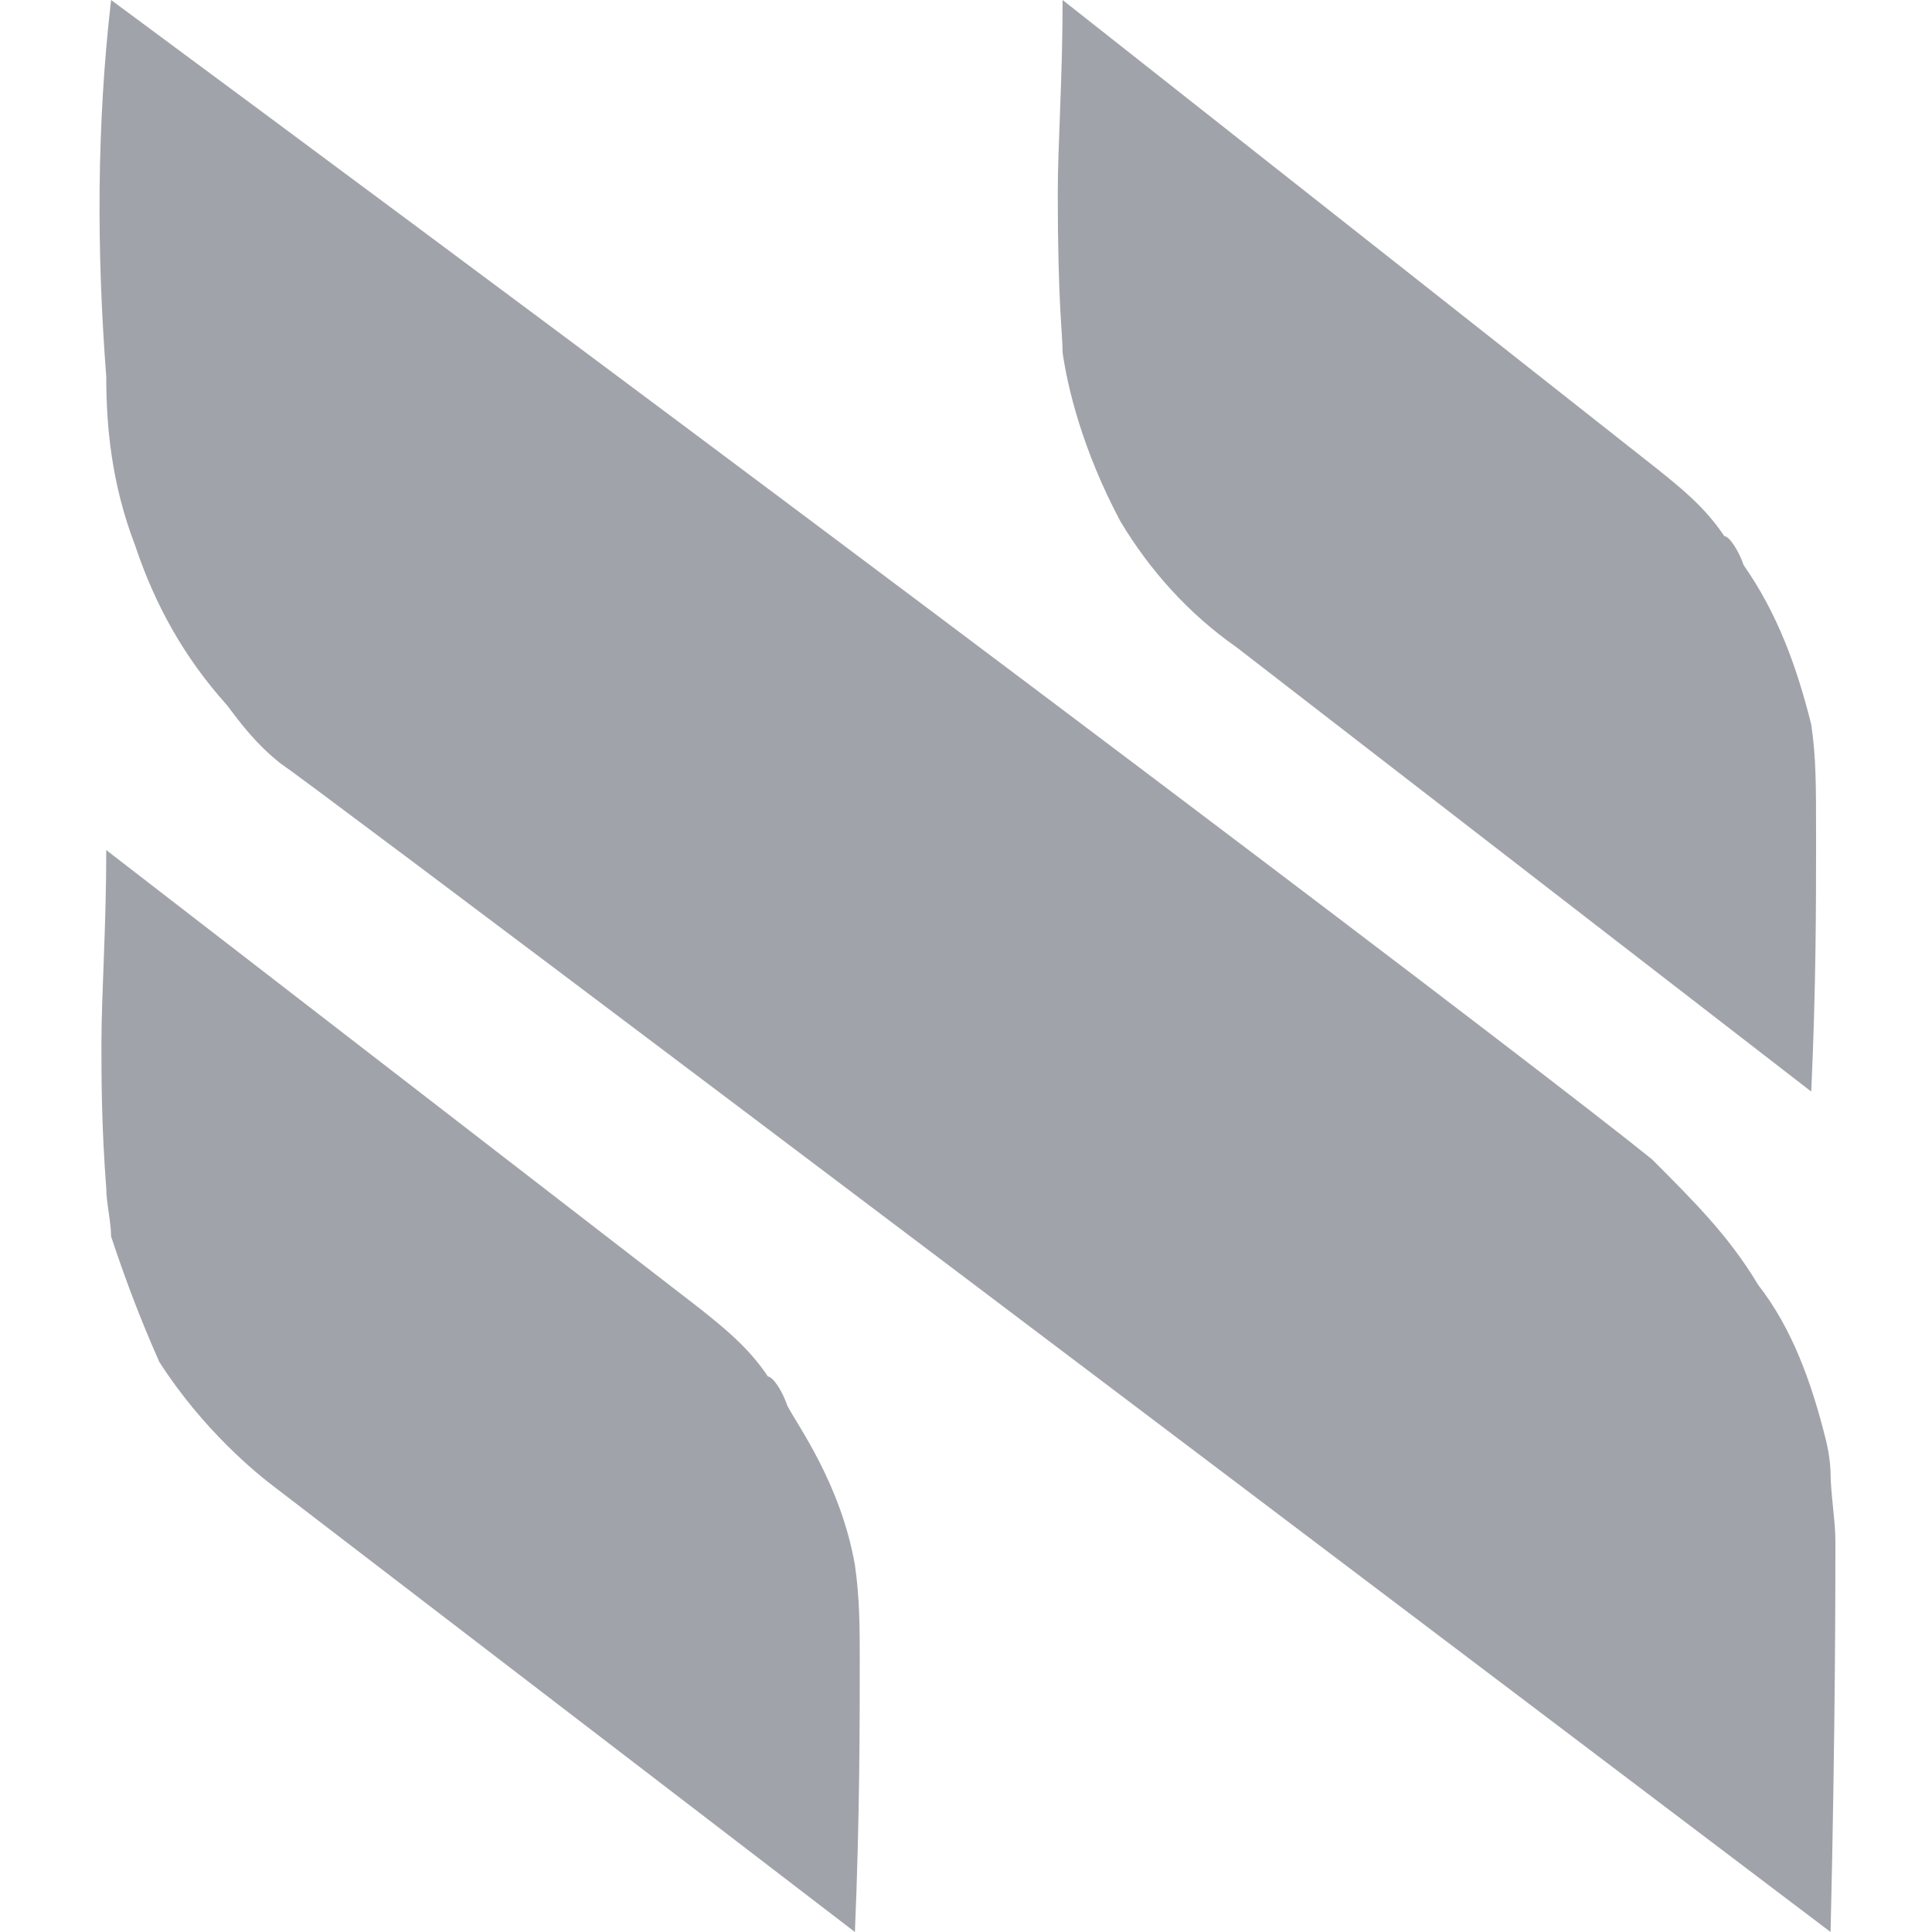<?xml version="1.0" encoding="utf-8"?>
<!-- Generator: Adobe Illustrator 24.0.1, SVG Export Plug-In . SVG Version: 6.00 Build 0)  -->
<svg version="1.1" id="Layer_1" xmlns="http://www.w3.org/2000/svg" xmlns:xlink="http://www.w3.org/1999/xlink" x="0px" y="0px"
	 width="40px" height="40px" viewBox="0 0 40 40" style="enable-background:new 0 0 40 40;" xml:space="preserve">
<style type="text/css">
	.st0{fill:#A1A3AA;}
</style>
<path id="nd" class="st0" d="M2.2,17.6c0,1.6-0.1,3-0.1,4c0,0.7,0,1.7,0.1,3c0,0.3,0.1,0.7,0.1,1c0.3,0.9,0.6,1.7,1,2.6
	c0.9,1.4,2,2.3,2.4,2.6L17.7,40c0.1-2.4,0.1-4.3,0.1-5.6c0-0.7,0-1.3-0.1-2c-0.3-1.7-1.2-2.9-1.4-3.3c-0.1-0.3-0.3-0.6-0.4-0.6
	c-0.4-0.6-0.9-1-1.4-1.4L2.2,17.6z"/>
<path id="nu" class="st0" d="M22,0c0,1.6-0.1,3-0.1,4c0,2.3,0.1,2.9,0.1,3.3c0.1,0.7,0.4,2,1.2,3.5c0.6,1,1.4,1.9,2.4,2.6l11.9,9.2
	c0.1-2.2,0.1-3.9,0.1-5.2c0-1.2,0-1.7-0.1-2.4c-0.3-1.2-0.7-2.3-1.4-3.3c-0.1-0.3-0.3-0.6-0.4-0.6c-0.4-0.6-0.9-1-1.4-1.4L22,0z"/>
<path id="nx" class="st0" d="M2.3,0C2,2.6,2,5.2,2.2,7.8c0,1,0.1,2.2,0.6,3.5c0.4,1.2,1,2.3,1.9,3.3l0,0C5,15,5.3,15.4,5.8,15.8
	c0.6,0.4,14,10.5,32.1,24.2c0.1-4.2,0.1-7.2,0.1-8.1c0-0.4-0.1-1-0.1-1.4c0,0,0-0.3-0.1-0.7c-0.3-1.2-0.7-2.3-1.4-3.2
	c-0.6-1-1.3-1.7-2.2-2.6C32.1,22.3,19.6,12.8,2.3,0z"/>
</svg>
